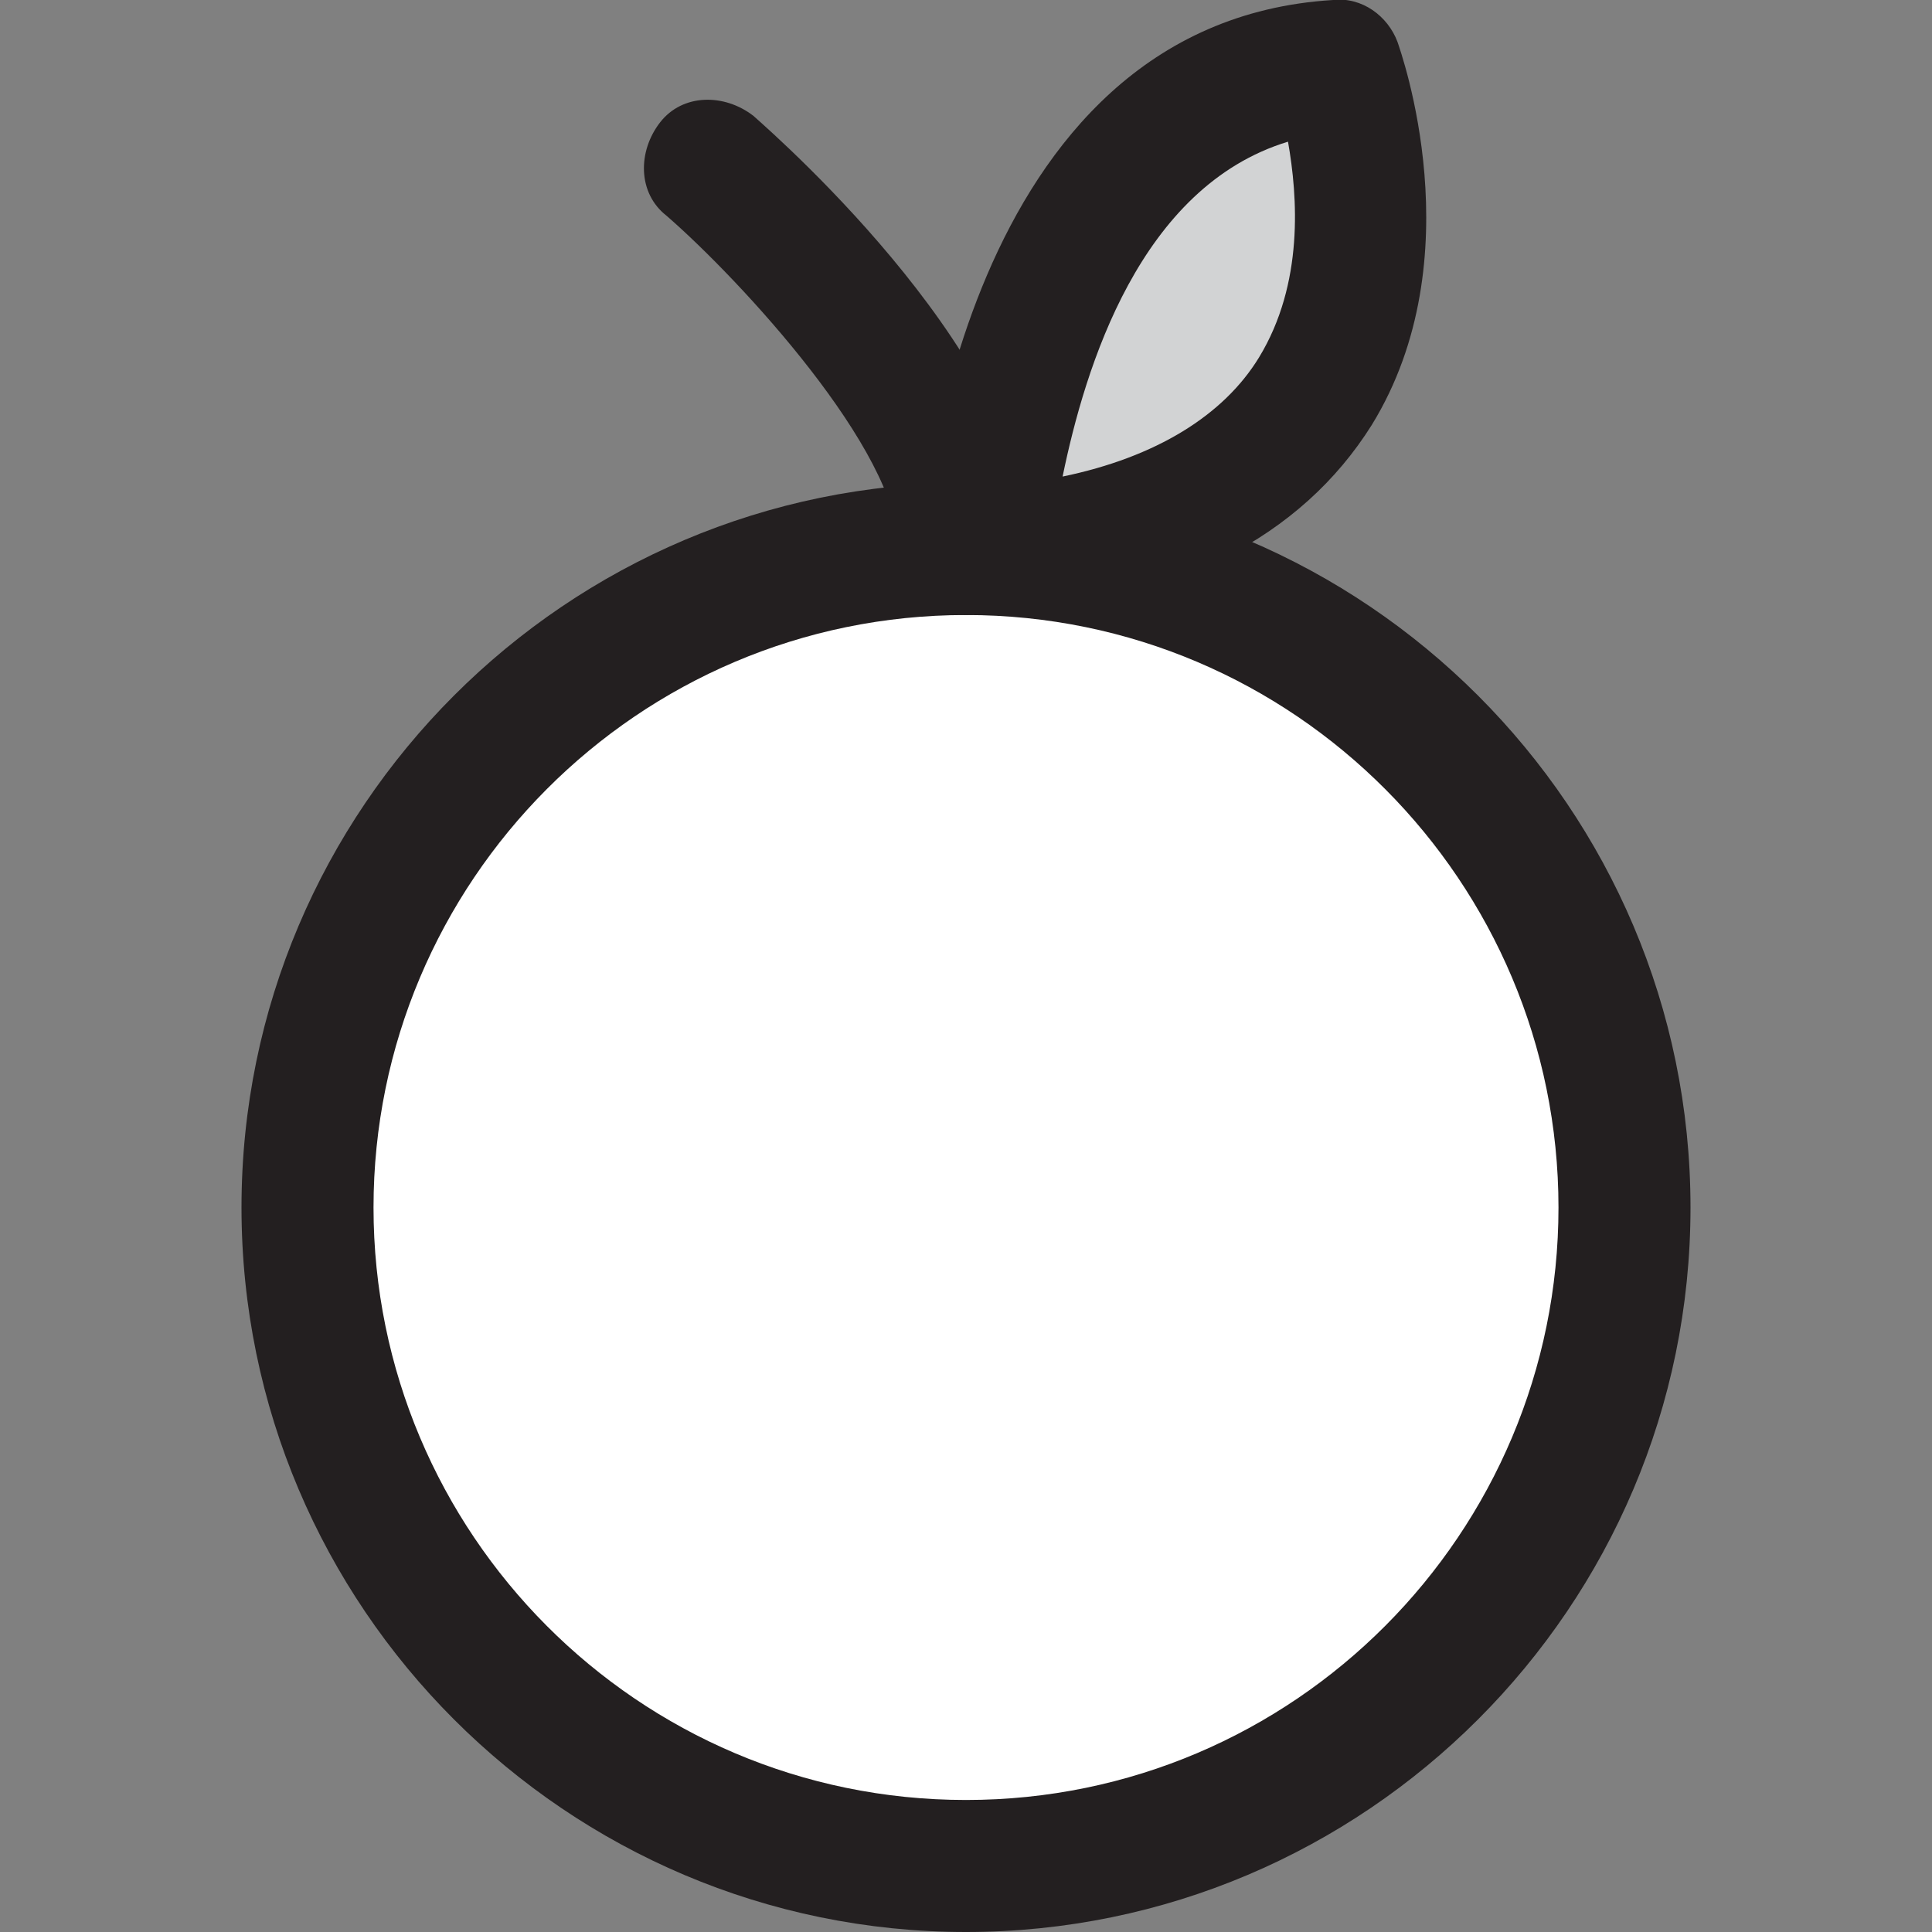 <?xml version="1.0" encoding="utf-8"?>
<!-- Generator: Adobe Illustrator 19.2.1, SVG Export Plug-In . SVG Version: 6.00 Build 0)  -->
<svg version="1.1" id="Layer_1" xmlns="http://www.w3.org/2000/svg" xmlns:xlink="http://www.w3.org/1999/xlink" x="0px" y="0px"
	 viewBox="0 0 60 60" style="enable-background:new 0 0 60 60;" xml:space="preserve">
<rect x="0" y="0" width="60" height="60" fill="#808080" stroke="none"/>
<style type="text/css">
	.st0{fill:#D2D3D4;}
	.st1{fill:#231F20;}
	.st2{fill:#FFFFFF;}
</style>
<g>
	<g>
		<path class="st0" d="M30.6,17.2c0,0,0.9-14.6,10.9-15.2C41.5,2.1,46.6,15.7,30.6,17.2z"/>
		<path class="st1" d="M30.6,19.3c-0.5,0-1-0.2-1.4-0.6c-0.4-0.4-0.7-1-0.6-1.6c0-0.7,1.2-16.4,12.8-17.1c0.9-0.1,1.7,0.5,2,1.3
			c0.1,0.3,2.4,6.7-0.8,11.9c-2.2,3.5-6.1,5.5-11.8,6C30.7,19.3,30.6,19.3,30.6,19.3z M40,4.4c-4.6,1.4-6.3,7-7,10.4
			c2.9-0.6,5-1.9,6.1-3.7C40.5,8.8,40.3,6.1,40,4.4z"/>
	</g>
	<g>
		<circle class="st2" cx="30" cy="37.5" r="20.5"/>
		<path class="st1" d="M30,60C17.6,60,7.5,49.9,7.5,37.5S17.6,15,30,15s22.5,10.1,22.5,22.5S42.4,60,30,60z M30,19.1
			c-10.2,0-18.4,8.3-18.4,18.4S19.8,55.9,30,55.9s18.4-8.3,18.4-18.4S40.2,19.1,30,19.1z"/>
	</g>
	<g>
		<path class="st0" d="M22.1,5.1c0,0,8,6.9,7.9,11.9"/>
		<path class="st1" d="M30,19.1C30,19.1,30,19.1,30,19.1c-1.2,0-2.1-0.9-2.1-2.1c0-3-4.9-8.3-7.2-10.3c-0.9-0.7-0.9-2-0.2-2.9
			c0.7-0.9,2-0.9,2.9-0.2c0.9,0.8,8.7,7.7,8.6,13.5C32,18.2,31.1,19.1,30,19.1z"/>
	</g>
</g>
</svg>
